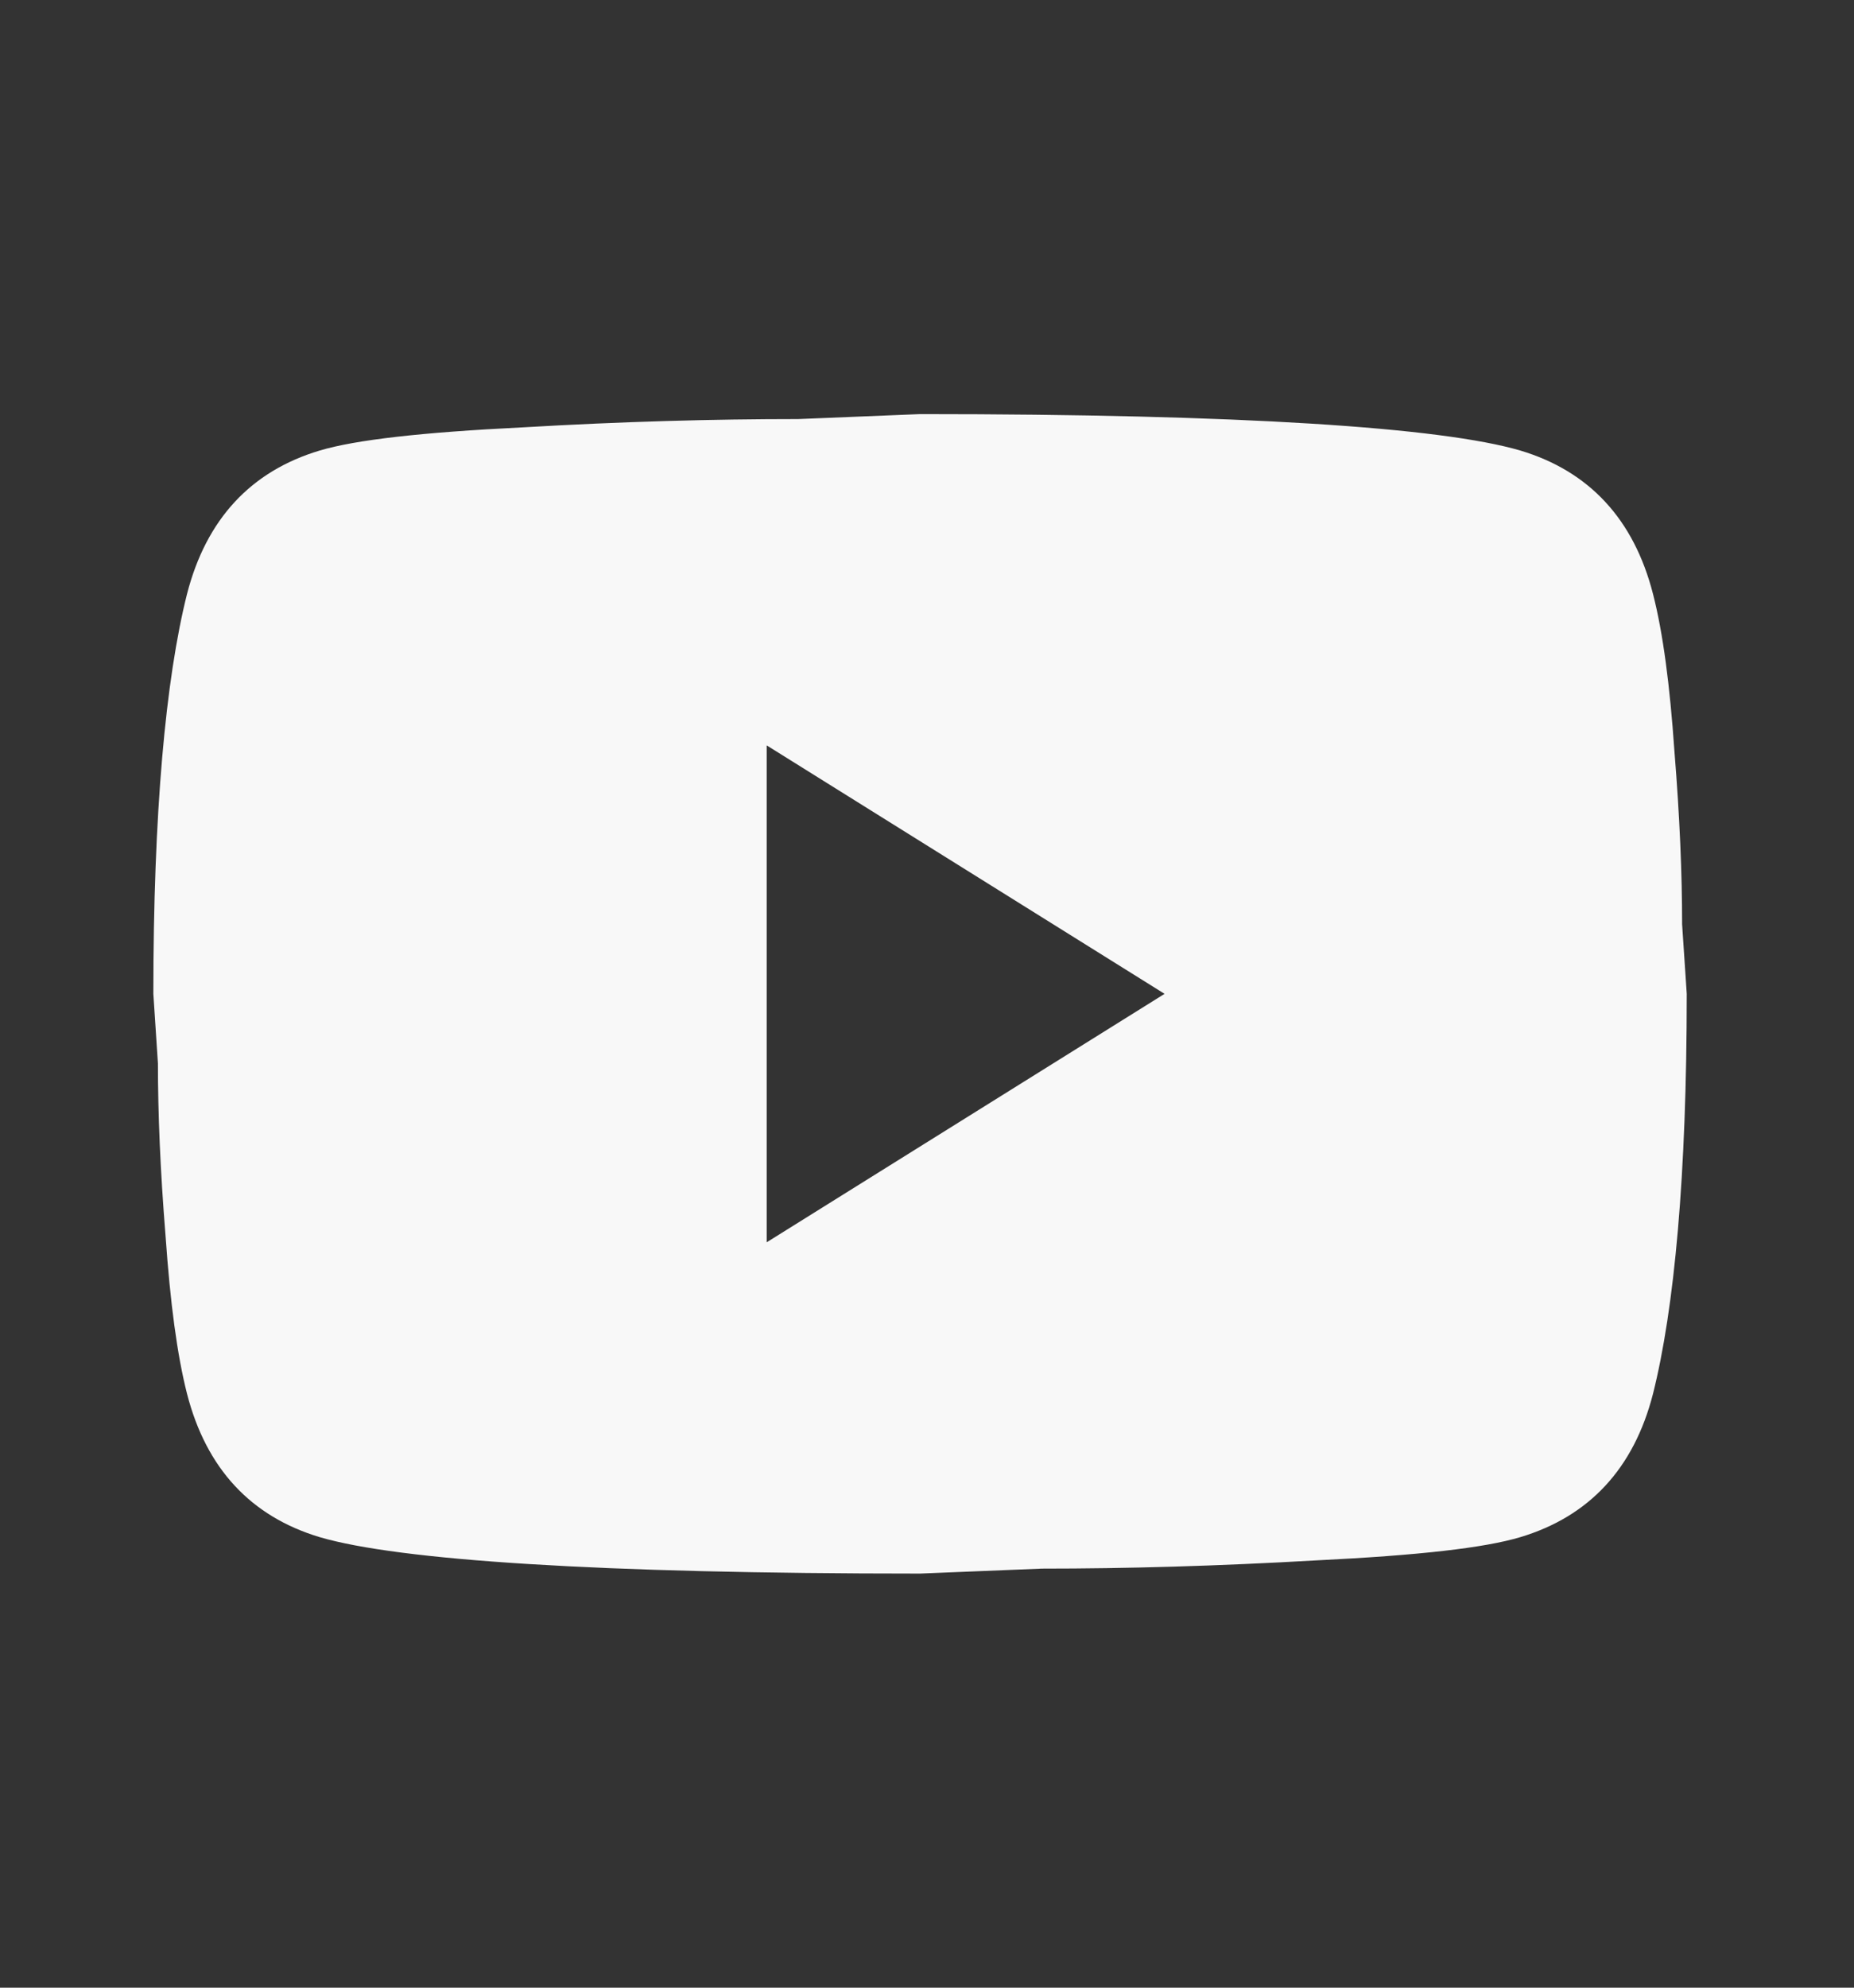 <svg width="28" height="30" viewBox="0 0 28 30" fill="none" xmlns="http://www.w3.org/2000/svg">
  <rect x="0" y="0" width="28" height="30" fill="#333333" stroke="none"/>
  <path d="M11.579 18.75L17.588 15L11.579 11.25V18.75ZM24.964 8.963C25.115 9.55 25.219 10.338 25.288 11.338C25.369 12.338 25.404 13.2 25.404 13.95L25.474 15C25.474 17.738 25.288 19.75 24.964 21.038C24.675 22.163 24.003 22.887 22.961 23.2C22.417 23.363 21.421 23.475 19.893 23.55C18.387 23.637 17.009 23.675 15.736 23.675L13.895 23.75C9.043 23.75 6.021 23.55 4.828 23.2C3.786 22.887 3.115 22.163 2.825 21.038C2.675 20.45 2.571 19.663 2.501 18.663C2.42 17.663 2.385 16.8 2.385 16.05L2.316 15C2.316 12.262 2.501 10.25 2.825 8.963C3.115 7.838 3.786 7.112 4.828 6.8C5.373 6.638 6.368 6.525 7.897 6.45C9.402 6.362 10.78 6.325 12.054 6.325L13.895 6.25C18.746 6.25 21.768 6.45 22.961 6.8C24.003 7.112 24.675 7.838 24.964 8.963Z" fill="#F8F8F8" />
</svg>
